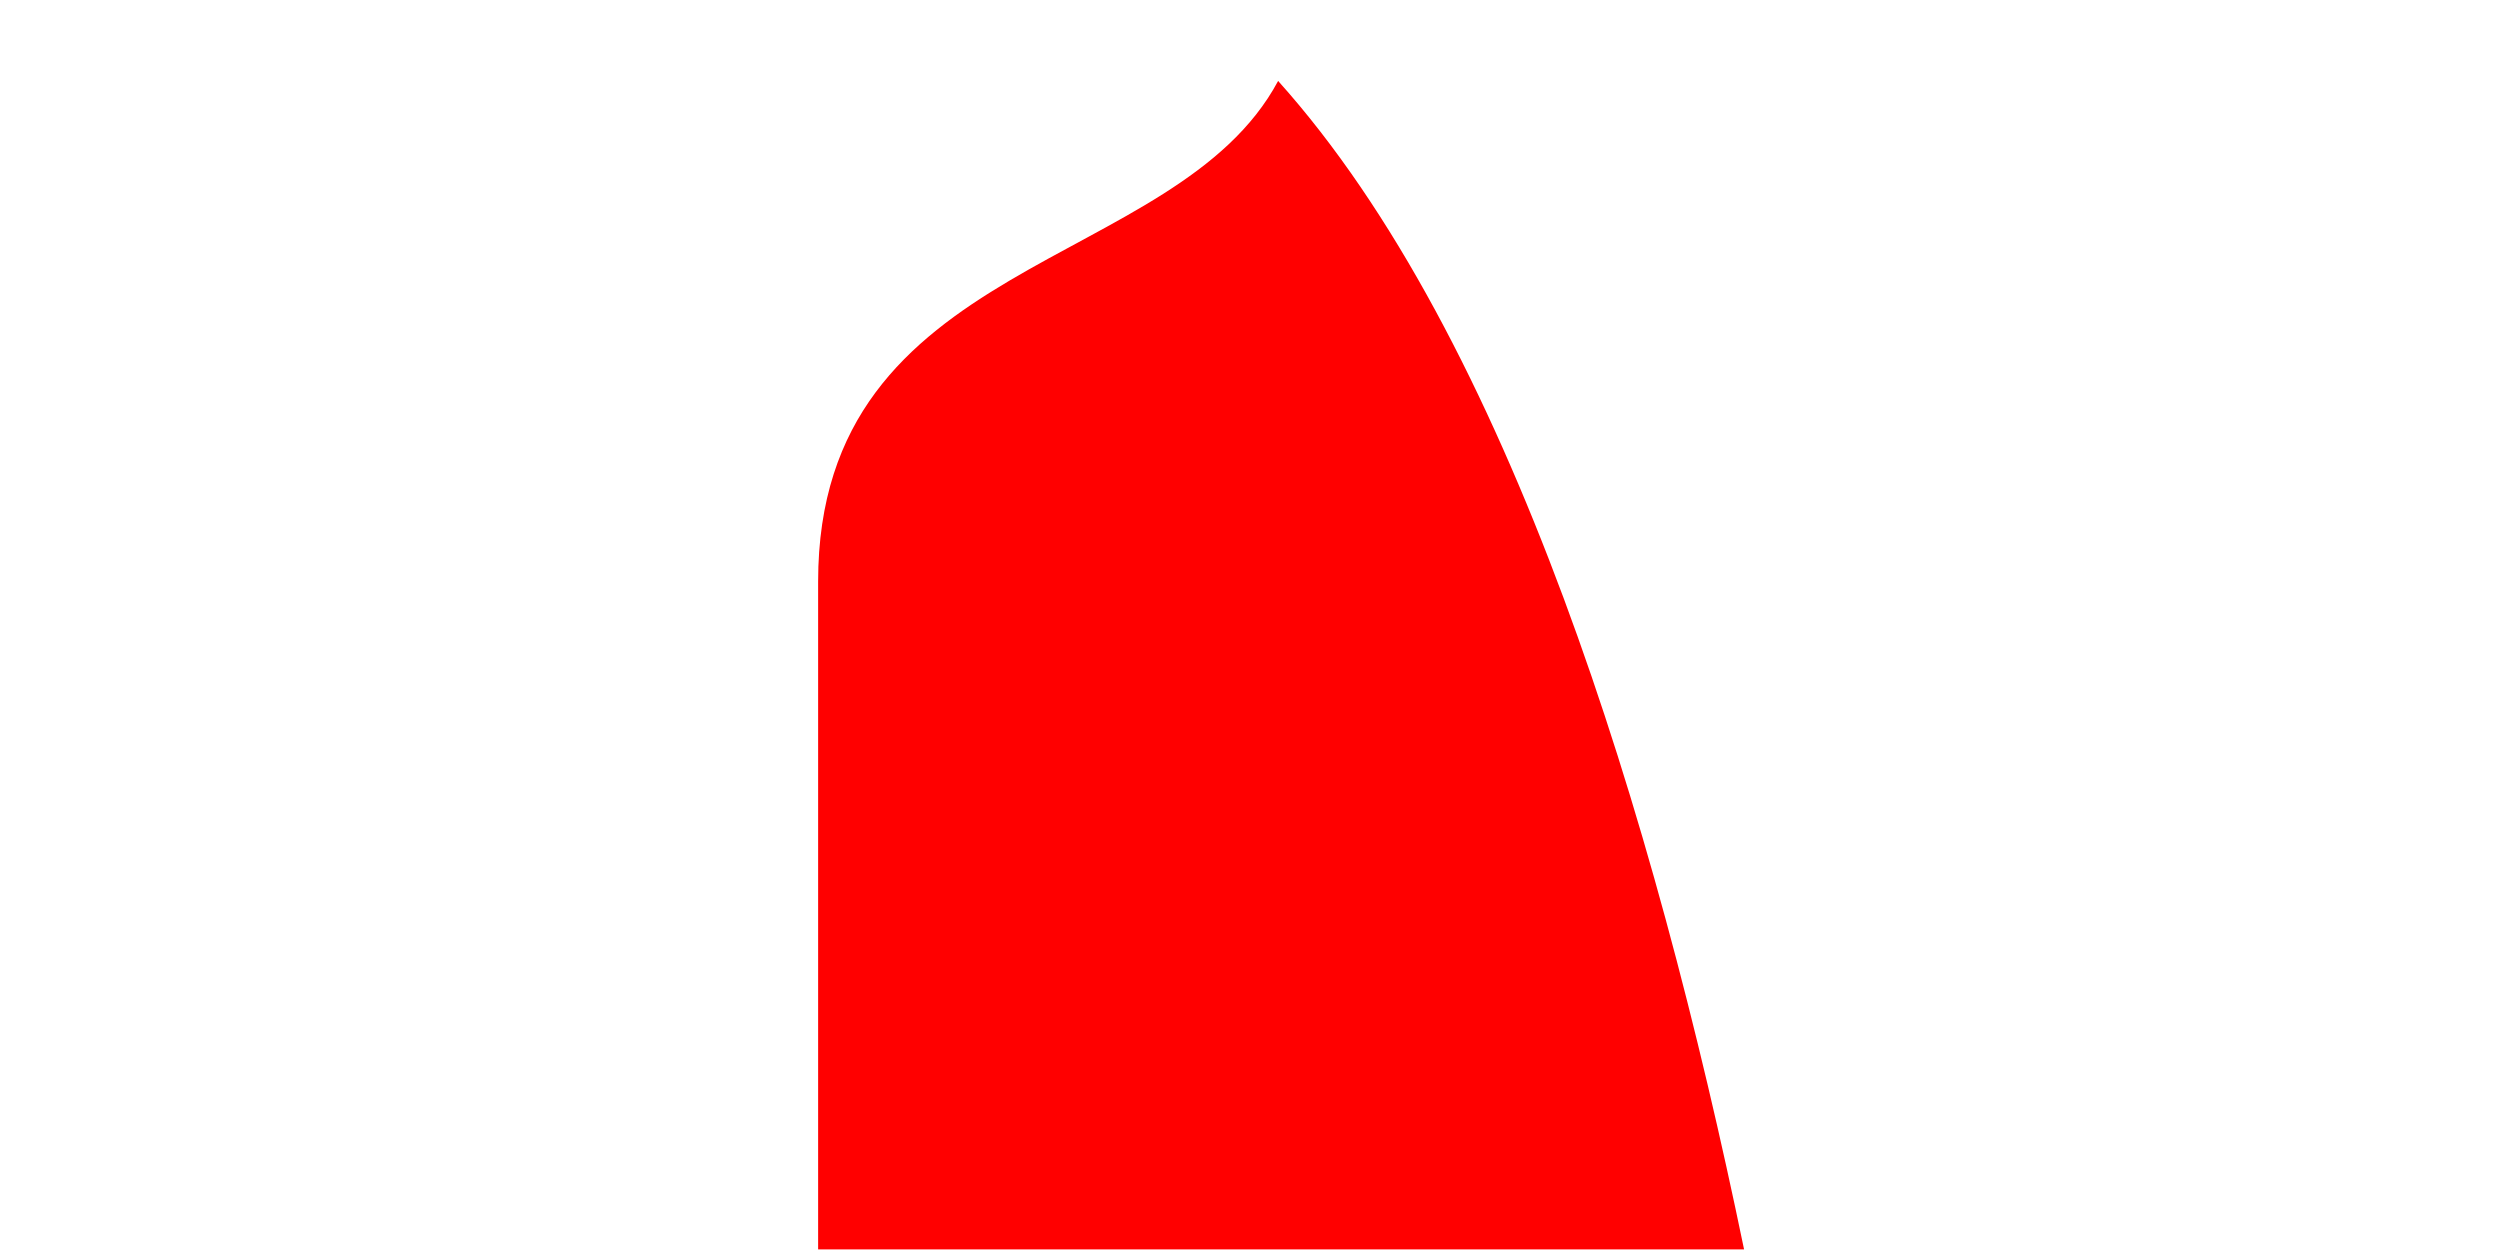 <?xml version="1.0" encoding="utf-8"?>
<!-- Generator: Adobe Illustrator 25.4.1, SVG Export Plug-In . SVG Version: 6.00 Build 0)  -->
<svg version="1.1" id="Layer_1" xmlns="http://www.w3.org/2000/svg" xmlns:xlink="http://www.w3.org/1999/xlink" x="0px" y="0px"
	 viewBox="0 0 800 400" style="enable-background:new 0 0 800 400;" xml:space="preserve">
<style type="text/css">
	.st0{fill:#FF0000;}
</style>
<path class="st0" d="M261.8,186.1c0,40,0,124.6,0,213.7h296.3C529.3,260.5,482.6,107.9,409,25.9C376.2,87.2,261.8,81.5,261.8,186.1z
	"/>
</svg>
